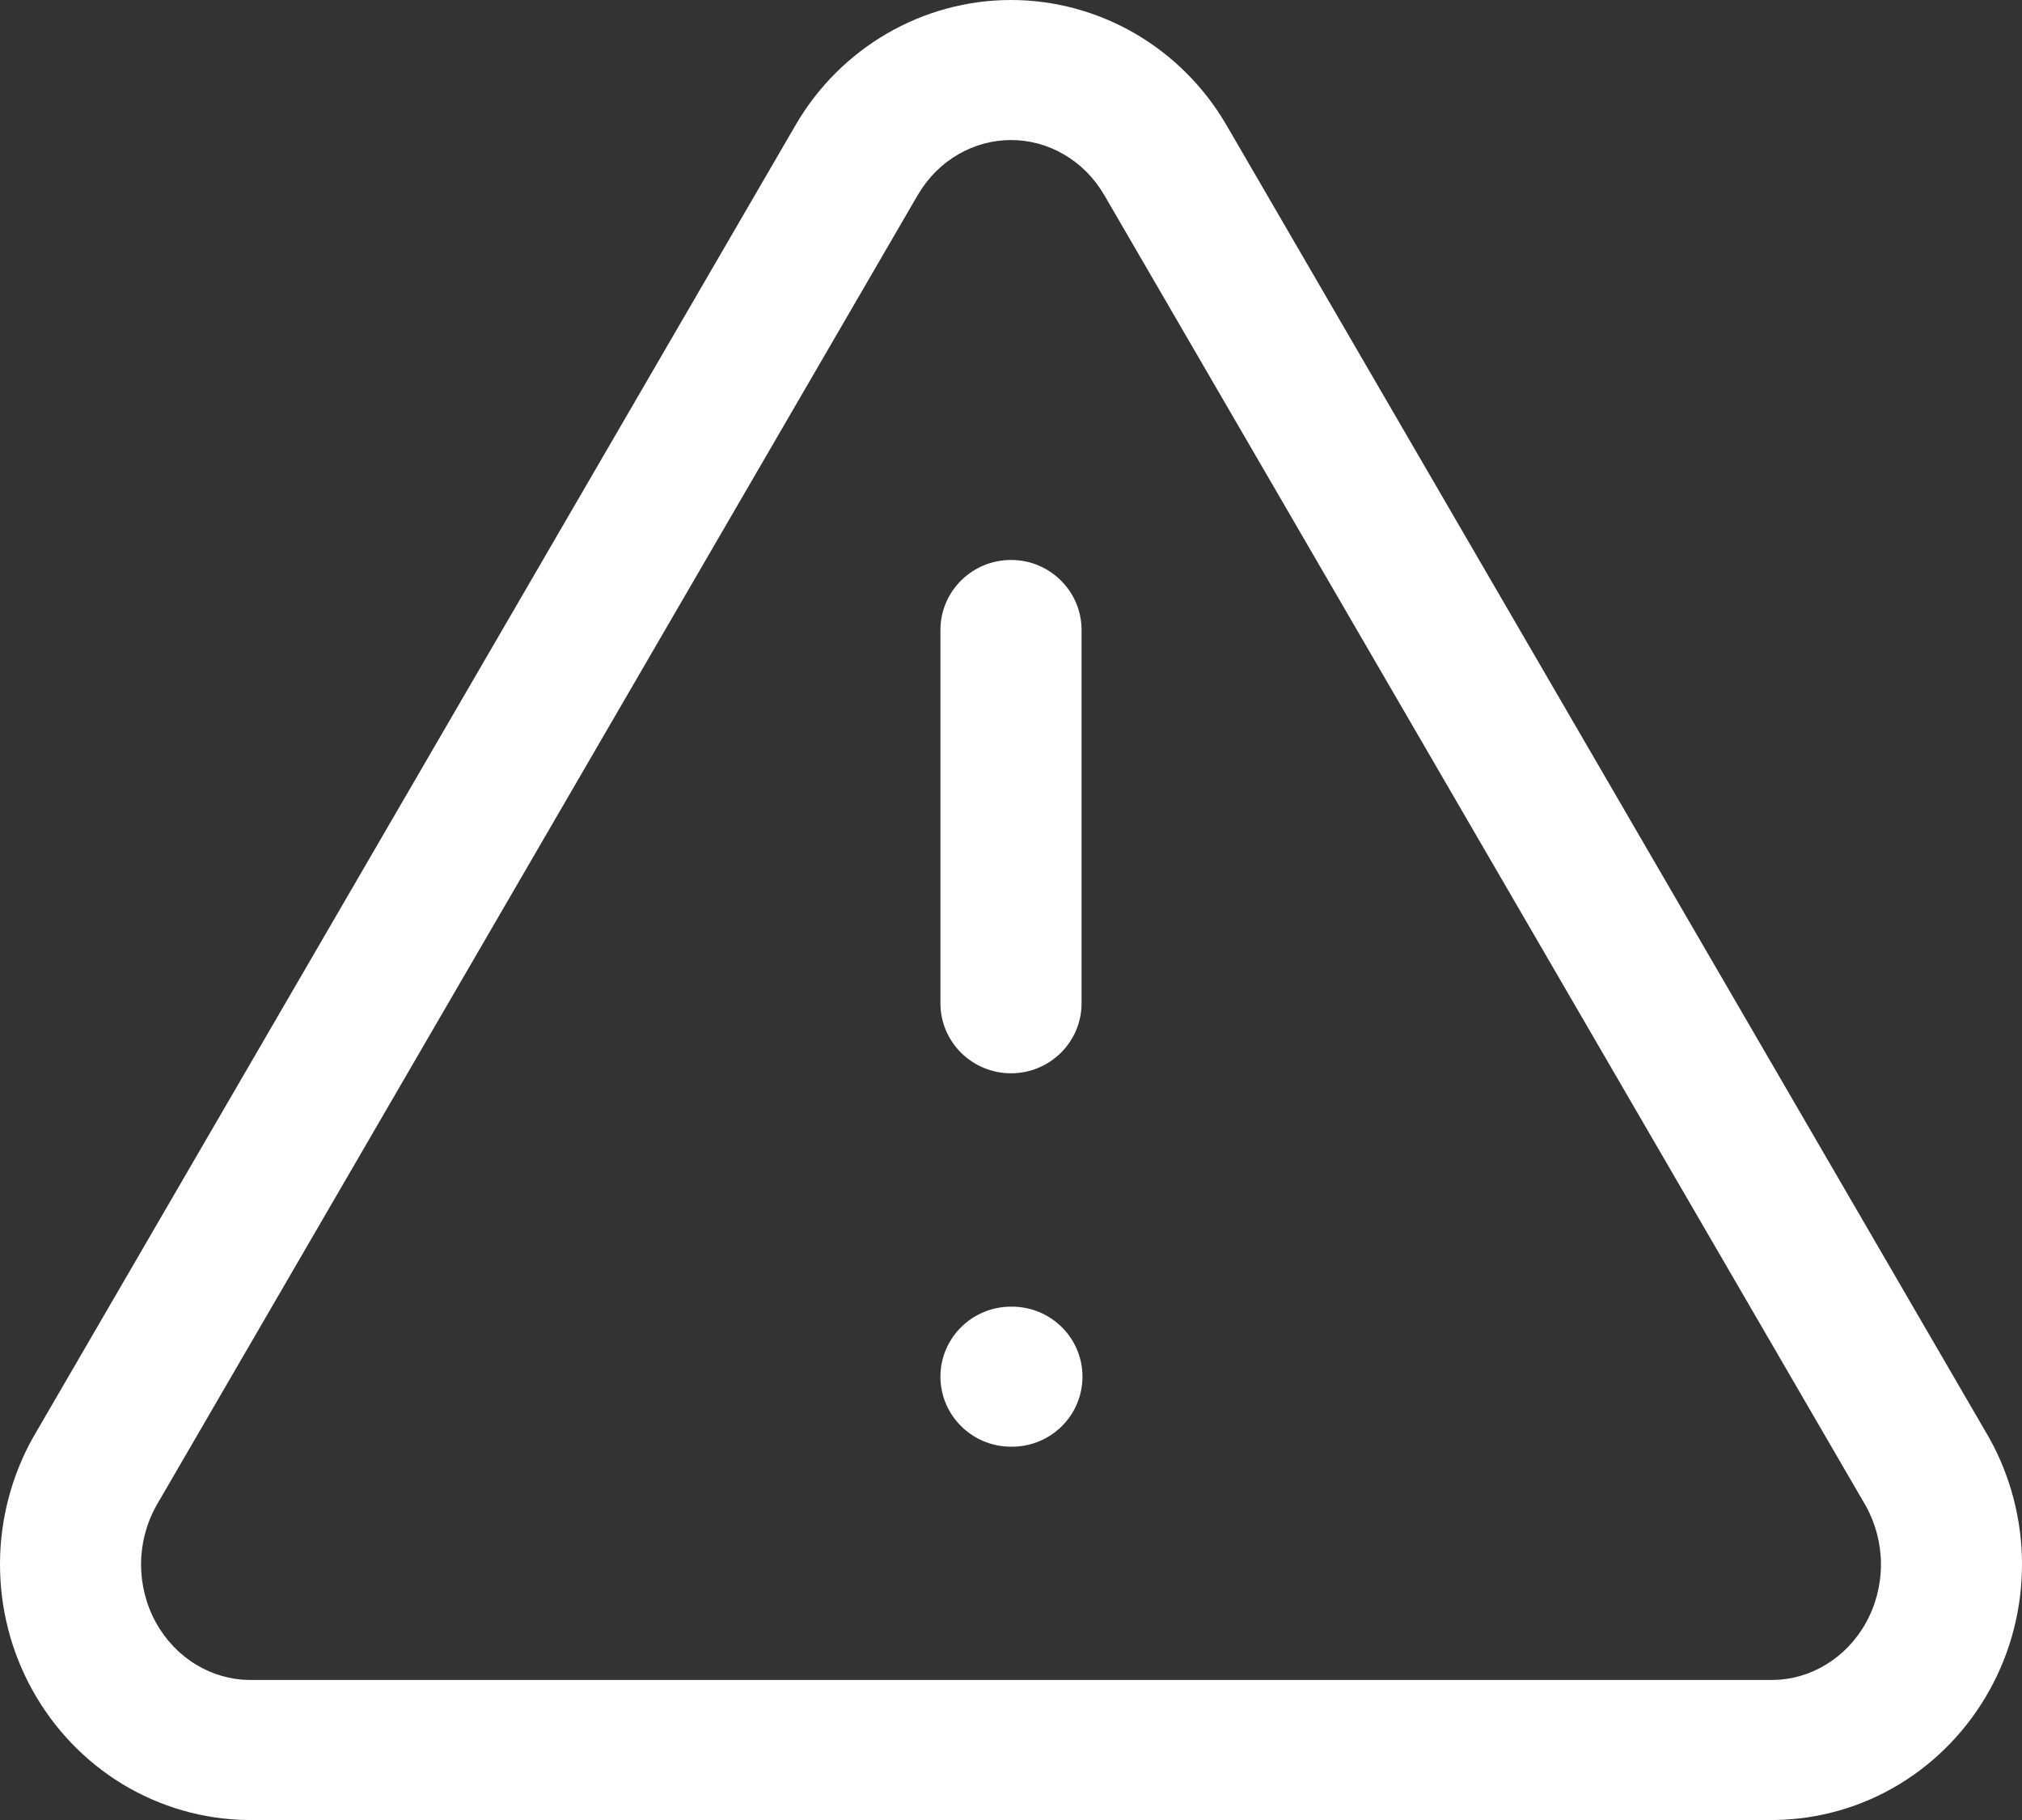 <svg width="20" height="18" viewBox="0 0 20 18" fill="none" xmlns="http://www.w3.org/2000/svg">
<rect x="0" y="0" width="20" height="18" fill="#333333" stroke="none"/>
<path fill-rule="evenodd" clip-rule="evenodd" d="M8.774 0.331C9.147 0.115 9.569 0 10 0C10.431 0 10.853 0.115 11.226 0.331C11.598 0.547 11.907 0.856 12.125 1.227L12.127 1.23L19.674 14.218C19.887 14.599 19.999 15.029 20 15.465C20.001 15.902 19.892 16.332 19.68 16.714C19.469 17.096 19.162 17.418 18.789 17.645C18.415 17.872 17.987 17.995 17.549 18L17.541 18L2.451 18C2.013 17.995 1.586 17.872 1.211 17.645C0.838 17.418 0.531 17.096 0.32 16.714C0.108 16.332 -0.001 15.902 9.51493e-06 15.465C0.001 15.029 0.113 14.599 0.326 14.218L0.332 14.208L7.875 1.227C8.093 0.856 8.402 0.547 8.774 0.331ZM10 1.385C9.819 1.385 9.64 1.433 9.479 1.526C9.318 1.619 9.18 1.755 9.081 1.924C9.081 1.924 9.08 1.925 9.08 1.925L1.544 14.895C1.448 15.068 1.396 15.266 1.395 15.469C1.395 15.673 1.446 15.873 1.543 16.048C1.64 16.223 1.777 16.365 1.939 16.463C2.1 16.561 2.281 16.613 2.463 16.615H17.537C17.719 16.613 17.9 16.561 18.061 16.463C18.223 16.365 18.36 16.223 18.457 16.048C18.554 15.873 18.605 15.673 18.605 15.469C18.604 15.266 18.552 15.068 18.456 14.895L10.92 1.925C10.92 1.925 10.919 1.924 10.919 1.924C10.82 1.755 10.682 1.619 10.521 1.526C10.361 1.433 10.181 1.385 10 1.385ZM10 5.538C10.385 5.538 10.698 5.848 10.698 6.231V9.923C10.698 10.305 10.385 10.615 10 10.615C9.615 10.615 9.302 10.305 9.302 9.923V6.231C9.302 5.848 9.615 5.538 10 5.538ZM9.302 13.615C9.302 13.233 9.615 12.923 10 12.923H10.009C10.395 12.923 10.707 13.233 10.707 13.615C10.707 13.998 10.395 14.308 10.009 14.308H10C9.615 14.308 9.302 13.998 9.302 13.615Z" fill="white"/>
</svg>
